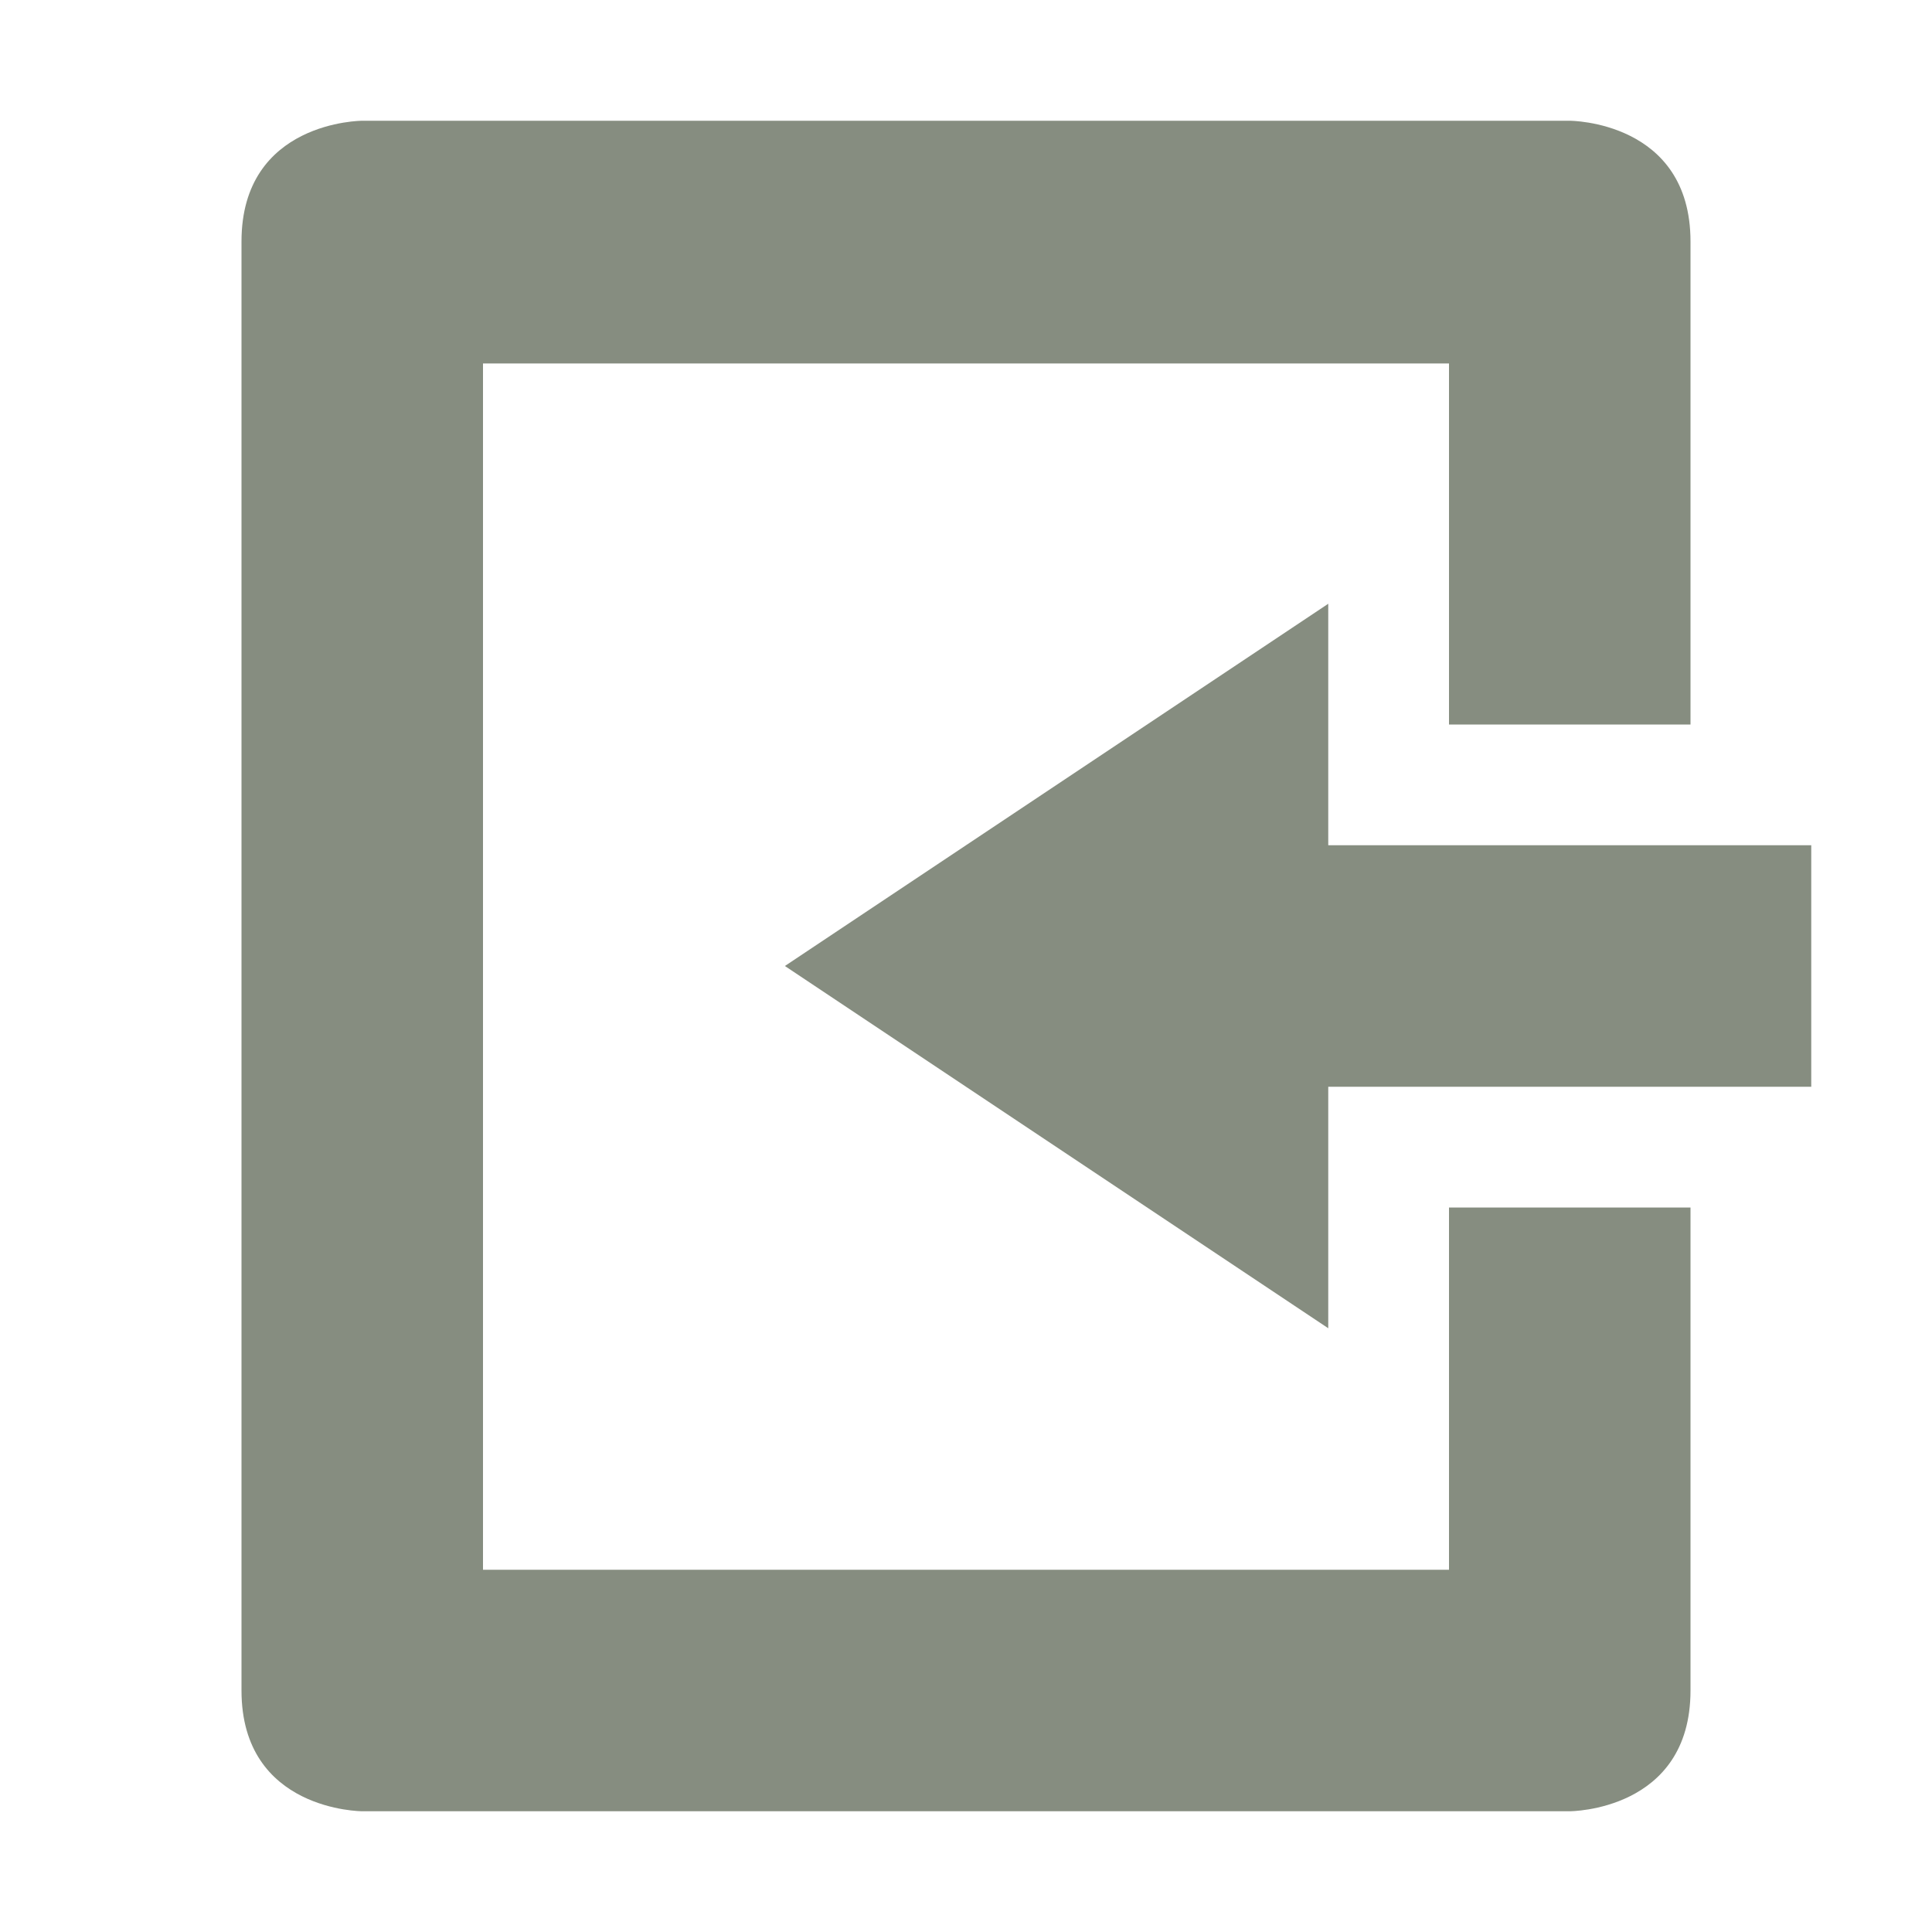 <svg xmlns="http://www.w3.org/2000/svg" width="16" height="16" version="1.1">
 <path style="fill:#868d80" d="M 3,15 C 3,15 2,15 2,14 V 2 C 2,1 3,1 3,1 H 13 C 13,1 14,1 14,2 V 6 H 12 V 3.01 H 4 V 13 H 12 V 10 H 14 V 14 C 14,15 13,15 13,15 Z"/>
 <path style="fill:#868d80" d="M 11,11 V 9 H 15 V 7 H 11 V 5 L 6.5,8 Z"/>
</svg>
